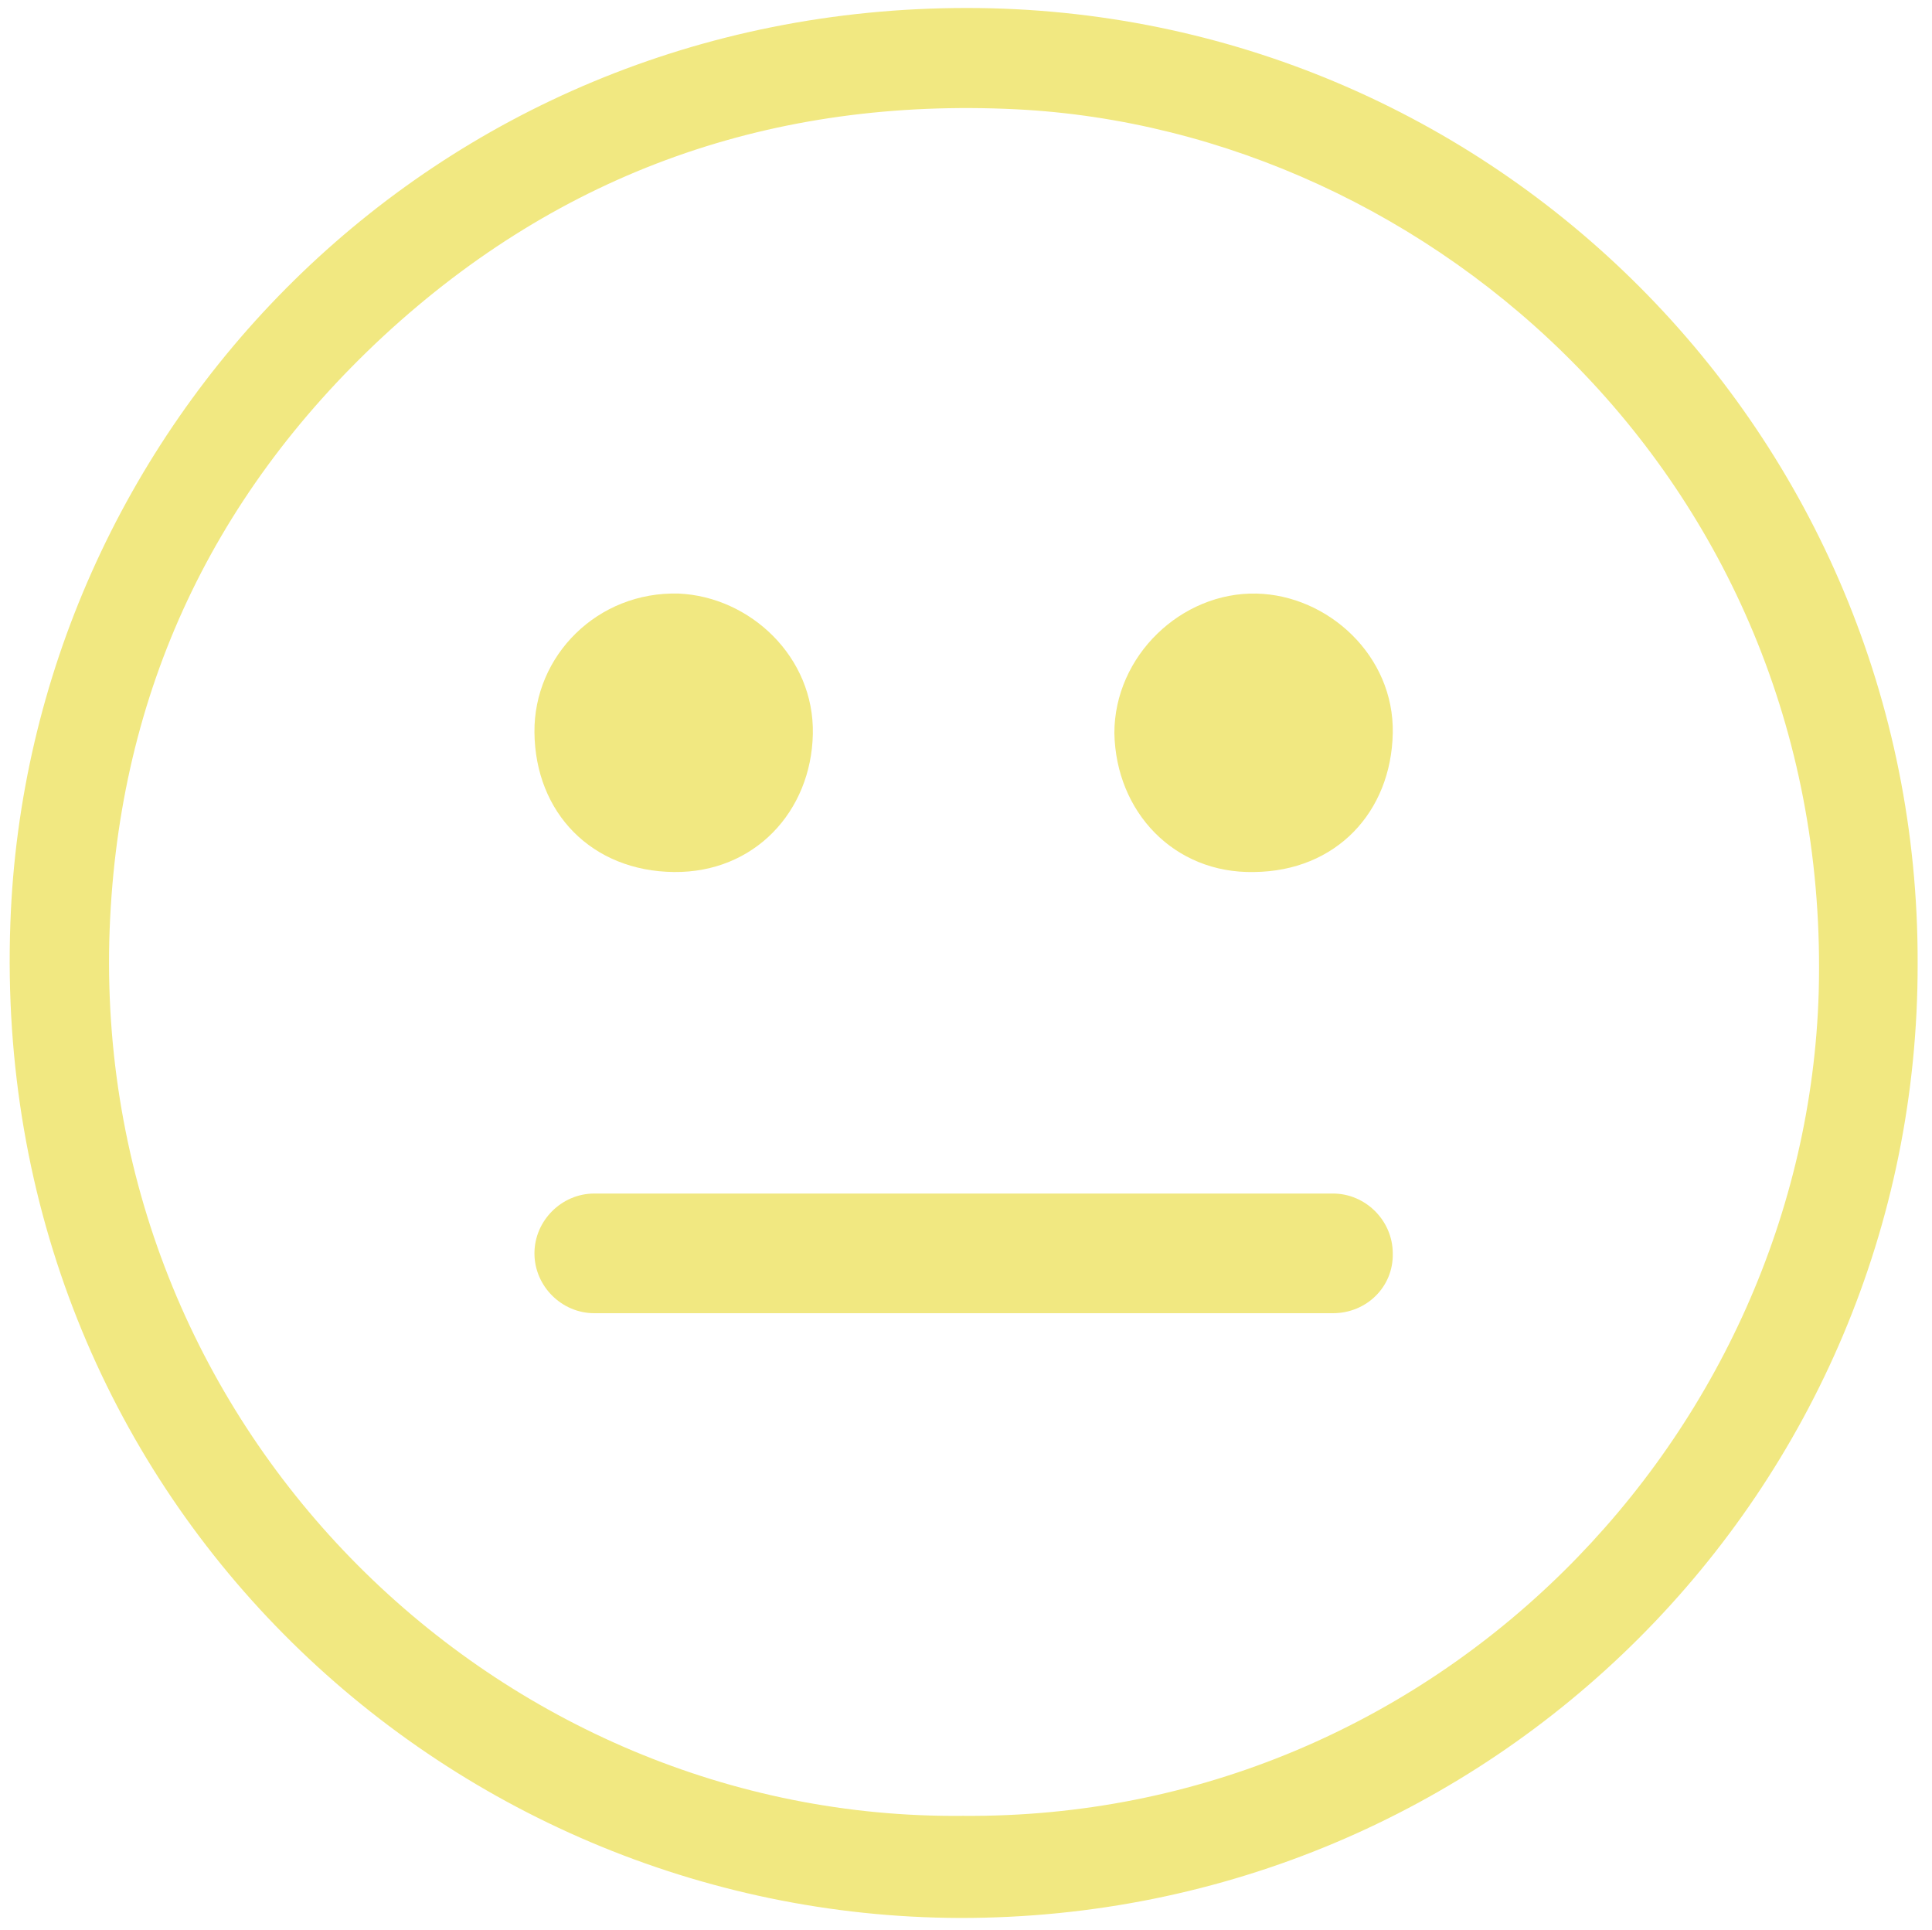 <?xml version="1.0" encoding="utf-8"?>
<!-- Generator: Adobe Illustrator 19.2.0, SVG Export Plug-In . SVG Version: 6.00 Build 0)  -->
<svg version="1.2" baseProfile="tiny" id="Layer_1" xmlns="http://www.w3.org/2000/svg" xmlns:xlink="http://www.w3.org/1999/xlink"
	 x="0px" y="0px" viewBox="0 0 242.2 241.9" xml:space="preserve">
<g>
	<path fill="#F1E881" d="M240.4,120.8c0.1,65.9-53.3,119.7-120.1,119.6c-64.7-0.2-121.6-53.1-119-124.7C3.5,53.9,53.9,1,121.2,1
		C187.1,1,240.6,54.4,240.4,120.8z M120.7,227.6c59.4,0.5,105.7-47.8,107.3-103.3c1.7-63.5-48.4-108-100.6-110.6
		C97,12.2,70.4,21.5,48.1,42.1c-22,20.4-33.6,45.9-34.4,75.8C12.2,179.9,62.7,228.2,120.7,227.6z"/>
	<path fill="#F1E881" d="M101.9,92c-0.2,9.7-7.3,17.4-17.4,17.3c-10.3-0.1-17.4-7.4-17.5-17.5c-0.1-9.6,7.9-17.7,18.1-17.4
		C94,74.8,102.1,82.3,101.9,92z"/>
	<path fill="#F1E881" d="M139.7,91.9c0-9.7,8.4-17.7,17.8-17.5c9,0.2,17.3,7.8,17.1,17.5c-0.2,9.9-7.1,17.3-17.4,17.4
		C147.2,109.5,139.9,101.8,139.7,91.9z"/>
	<path fill="#F1E881" d="M167.1,164.6H74.5c-4.1,0-7.5-3.4-7.5-7.5v0c0-4.1,3.4-7.5,7.5-7.5h92.6c4.1,0,7.5,3.4,7.5,7.5v0
		C174.7,161.3,171.3,164.6,167.1,164.6z"/>
</g>
</svg>
